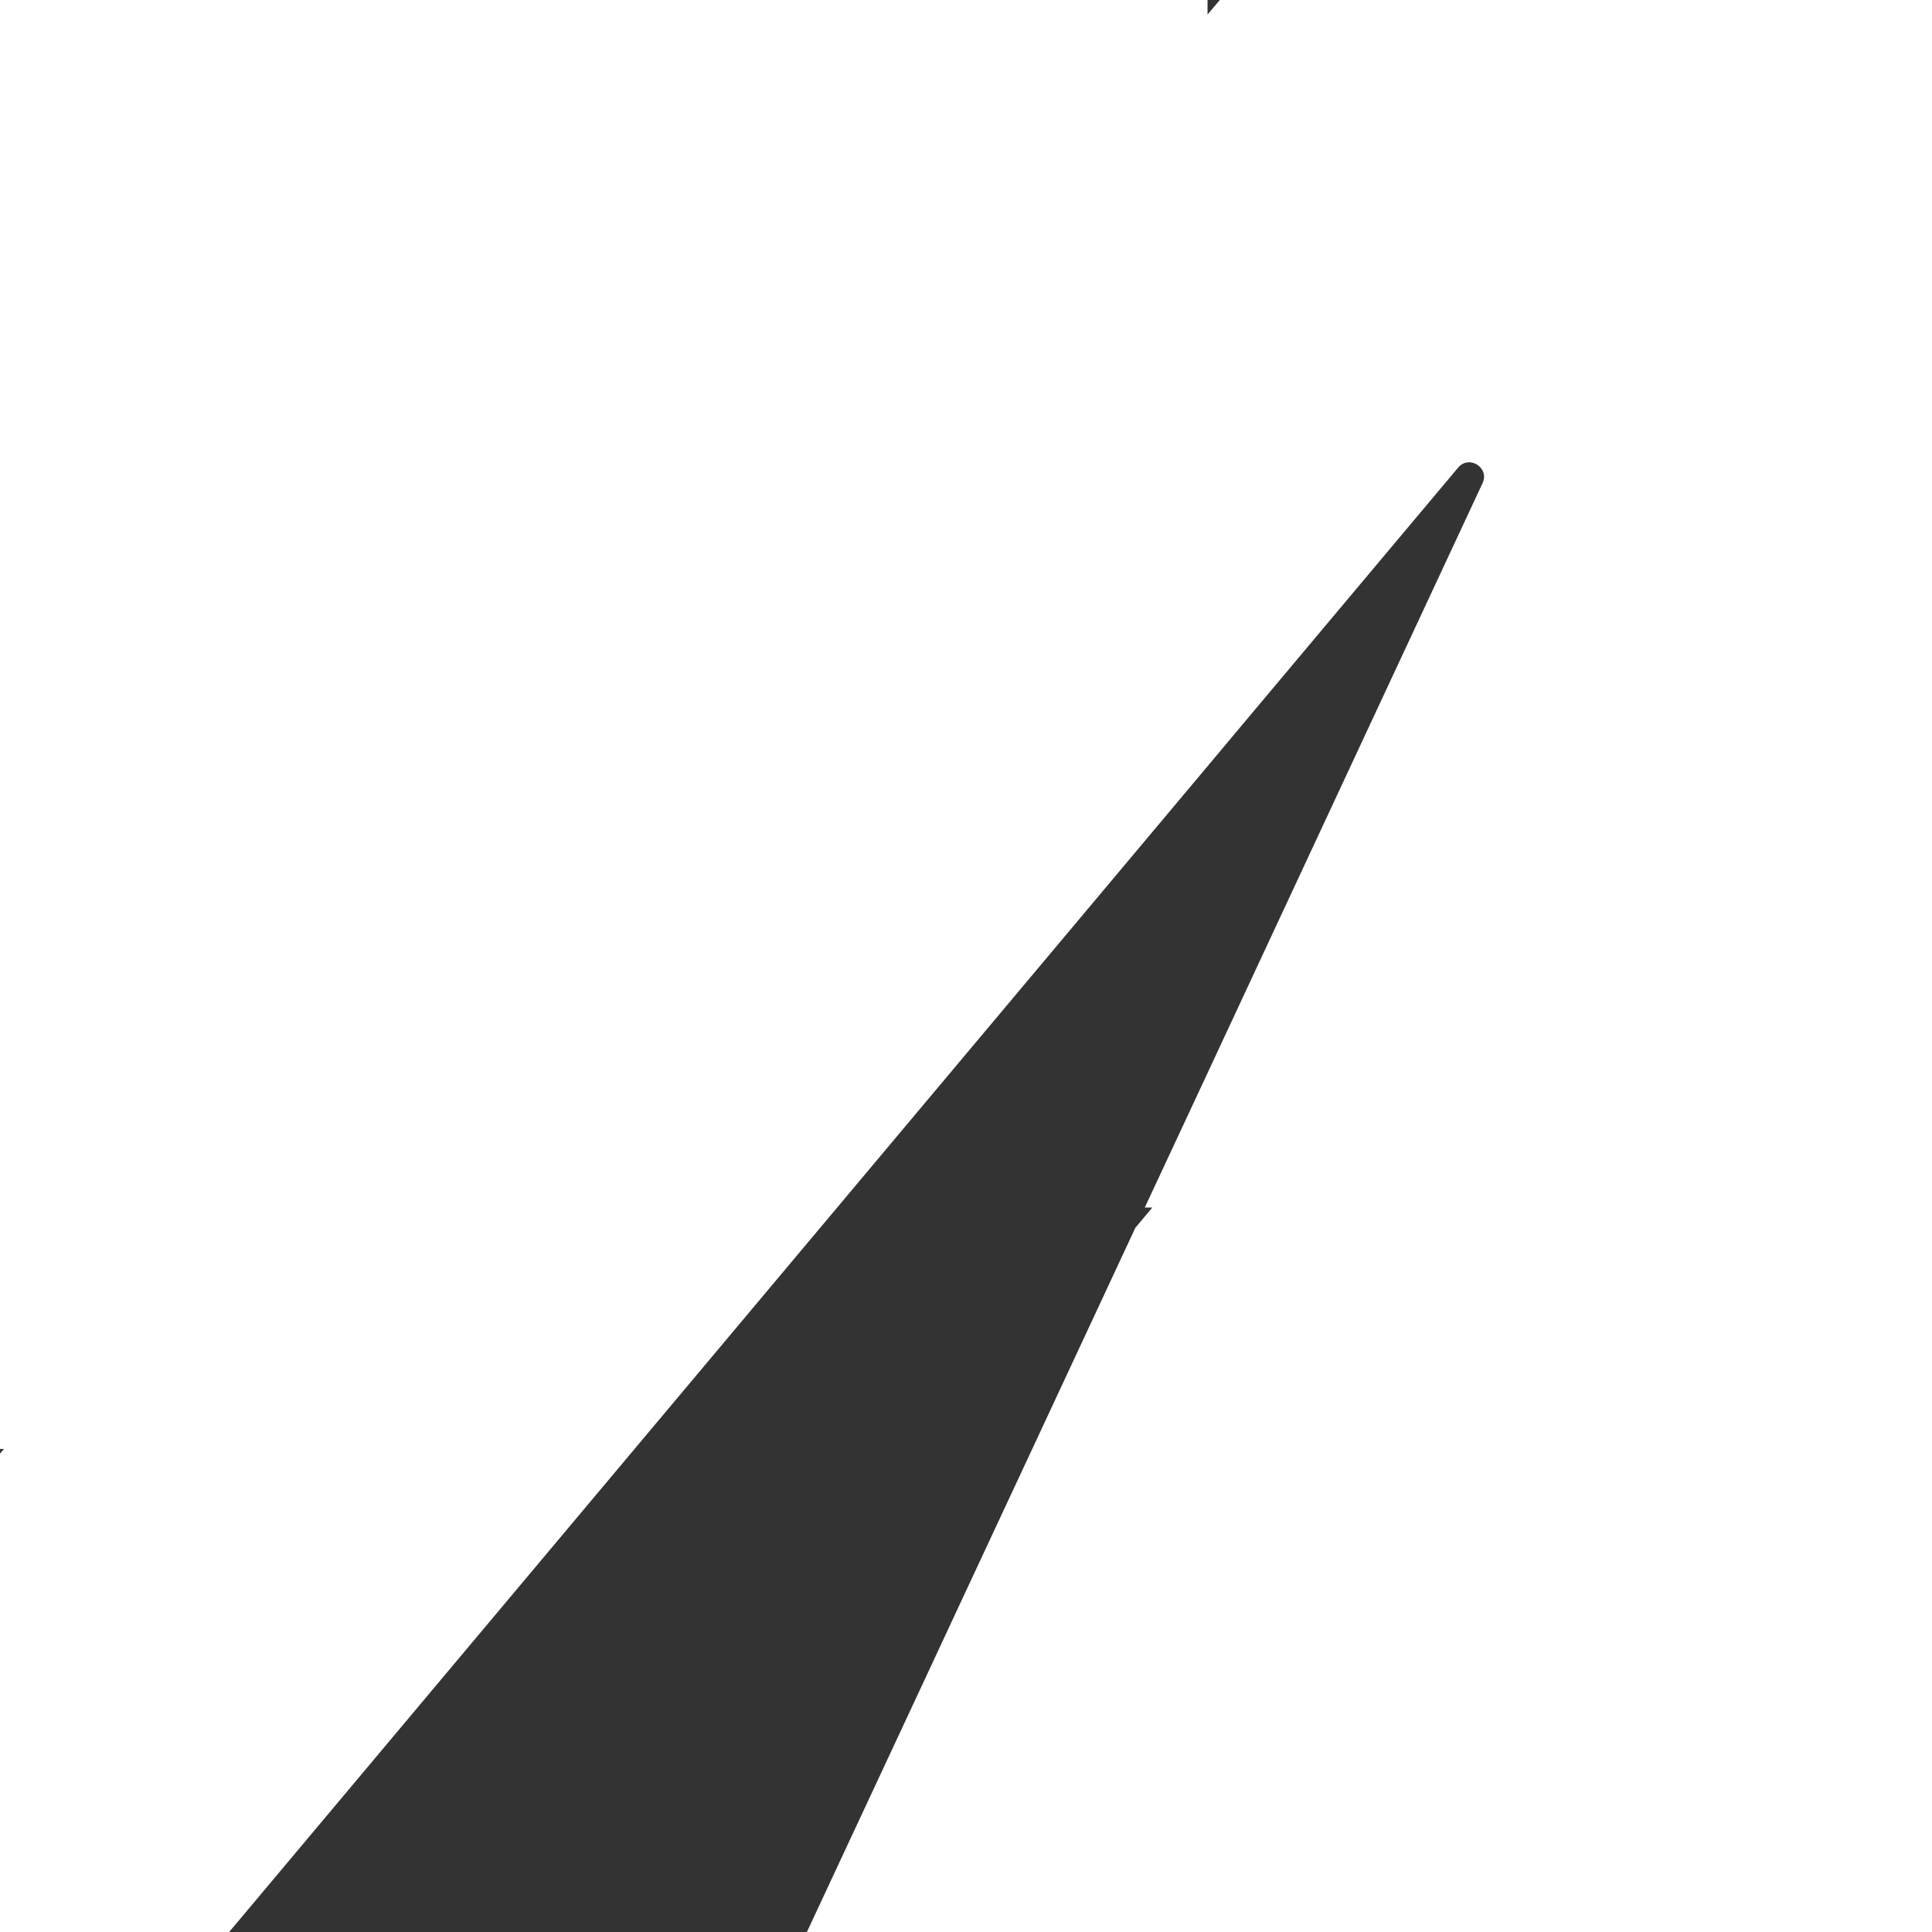 <?xml version="1.0" encoding="UTF-8"?>
<svg id="Layer_2" data-name="Layer 2" xmlns="http://www.w3.org/2000/svg" viewBox="0 0 151.18 151.18">
  <rect x="0" y="0" width="151.18" height="151.18" fill="#333333" stroke="none"/>
  <defs>
    <style>
      .cls-1 {
        fill: #fff;
      }
    </style>
  </defs>
  <g id="Layer_1-2" data-name="Layer 1">
    <path class="cls-1" d="m0,0h94.49v1.14S95.45,0,95.45,0h24.67s24.67,0,24.67,0h6.39v151.18H63.14s8.82-18.9,8.82-18.9l3.63-7.79,5.18-11.1,8.07-17.31,1.33-1.59h-.59s4.91-10.52,4.91-10.52l3.9-8.37,8.81-18.9,6.18-13.25,2.63-5.64h0c.57-1.21-1.05-2.24-1.91-1.22l-16.88,20.11-2.73,3.26-18.9,22.52-2.82,3.36-53.88,64.2-.96,1.14H0v-8.03s0-29.4,0-29.4l.31-.37H0V0Z"/>
  </g>
</svg>